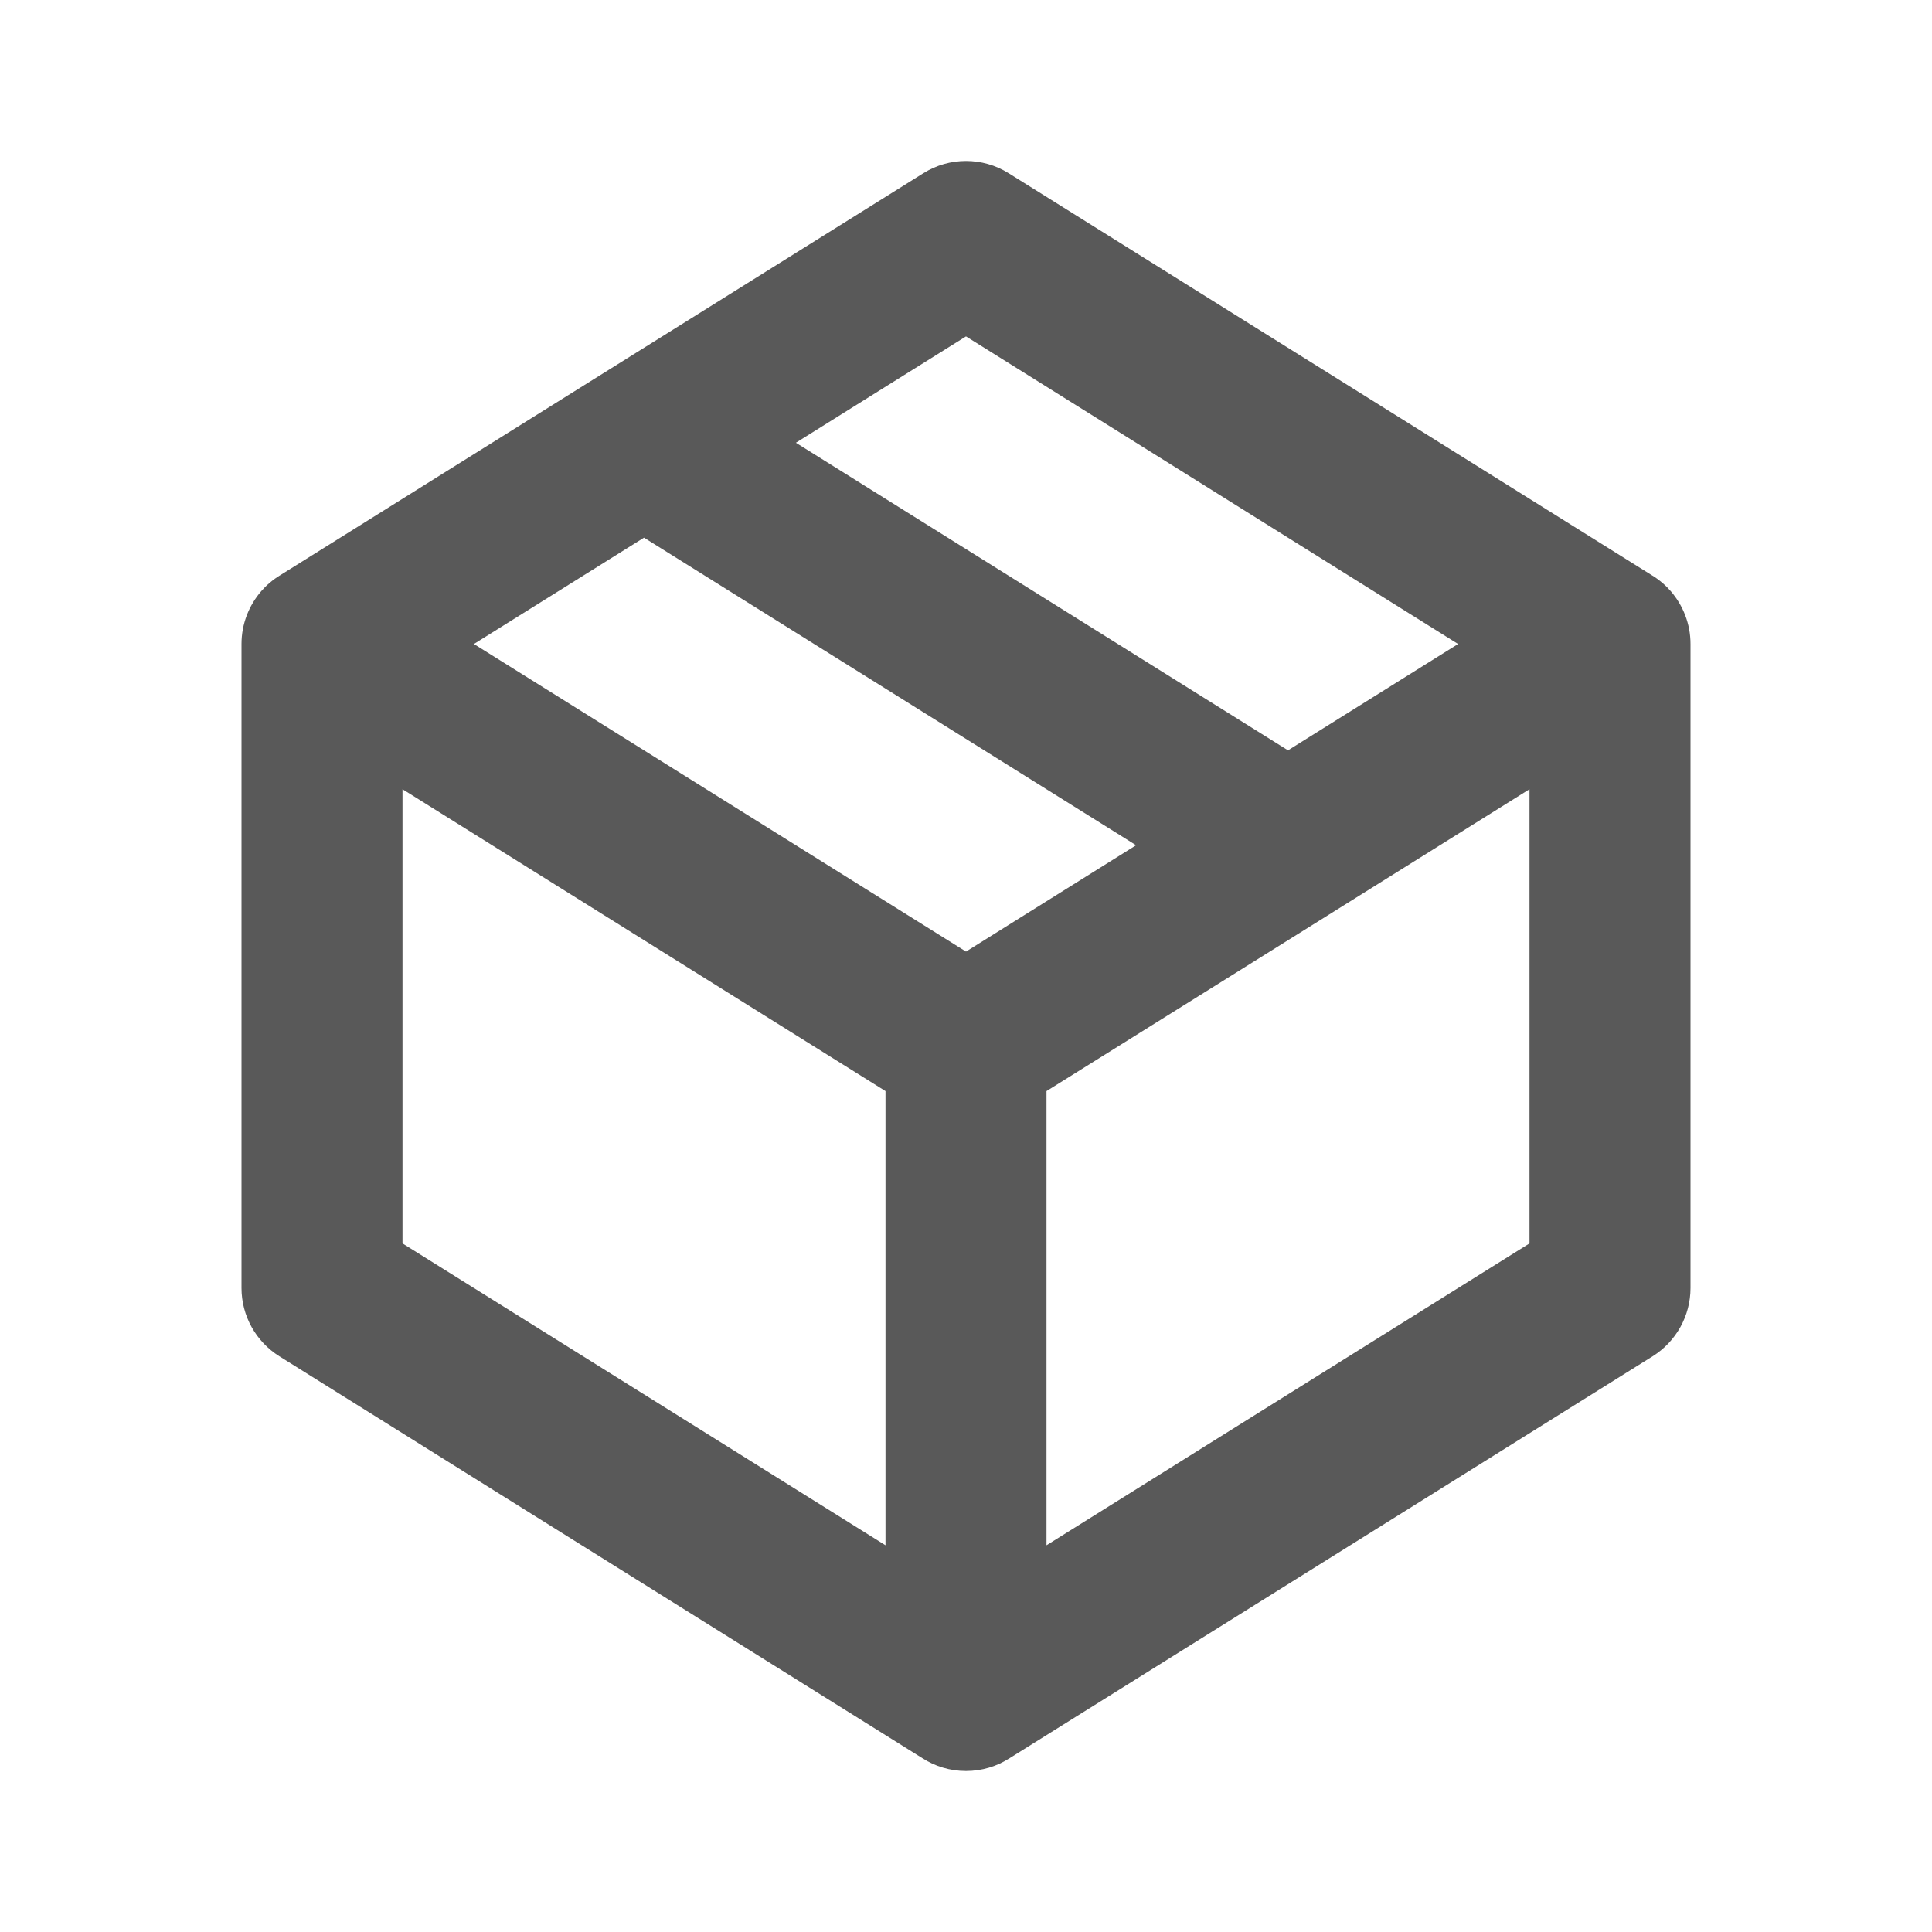 <svg width="24" height="24" viewBox="0 0 24 24" fill="none" xmlns="http://www.w3.org/2000/svg">
    <path fill-rule="evenodd" clip-rule="evenodd"
          d="M11.47 2.152C11.794 1.949 12.206 1.949 12.53 2.152L20.515 7.143C20.564 7.172 20.61 7.206 20.653 7.243C20.69 7.274 20.724 7.308 20.755 7.344C20.907 7.52 21 7.749 21 8V16C21 16.345 20.822 16.665 20.53 16.848L12.543 21.84C12.387 21.941 12.2 22 12 22C11.8 22 11.613 21.941 11.457 21.84L3.47 16.848C3.178 16.665 3 16.345 3 16V8C3 7.749 3.093 7.52 3.245 7.344C3.276 7.308 3.31 7.274 3.347 7.243C3.39 7.206 3.436 7.172 3.485 7.143L7.449 4.665C7.463 4.656 7.476 4.648 7.489 4.64L11.47 2.152ZM8 6.679L5.887 8L12 11.821L14.113 10.5L8 6.679ZM16 9.321L9.887 5.5L12 4.179L18.113 8L16 9.321ZM16.515 11.358C16.525 11.351 16.536 11.345 16.547 11.338L19 9.804V15.446L13 19.196V13.554L16.515 11.358ZM5 9.804L11 13.554V19.196L5 15.446V9.804Z"
          fill="#595959"/>
</svg>
